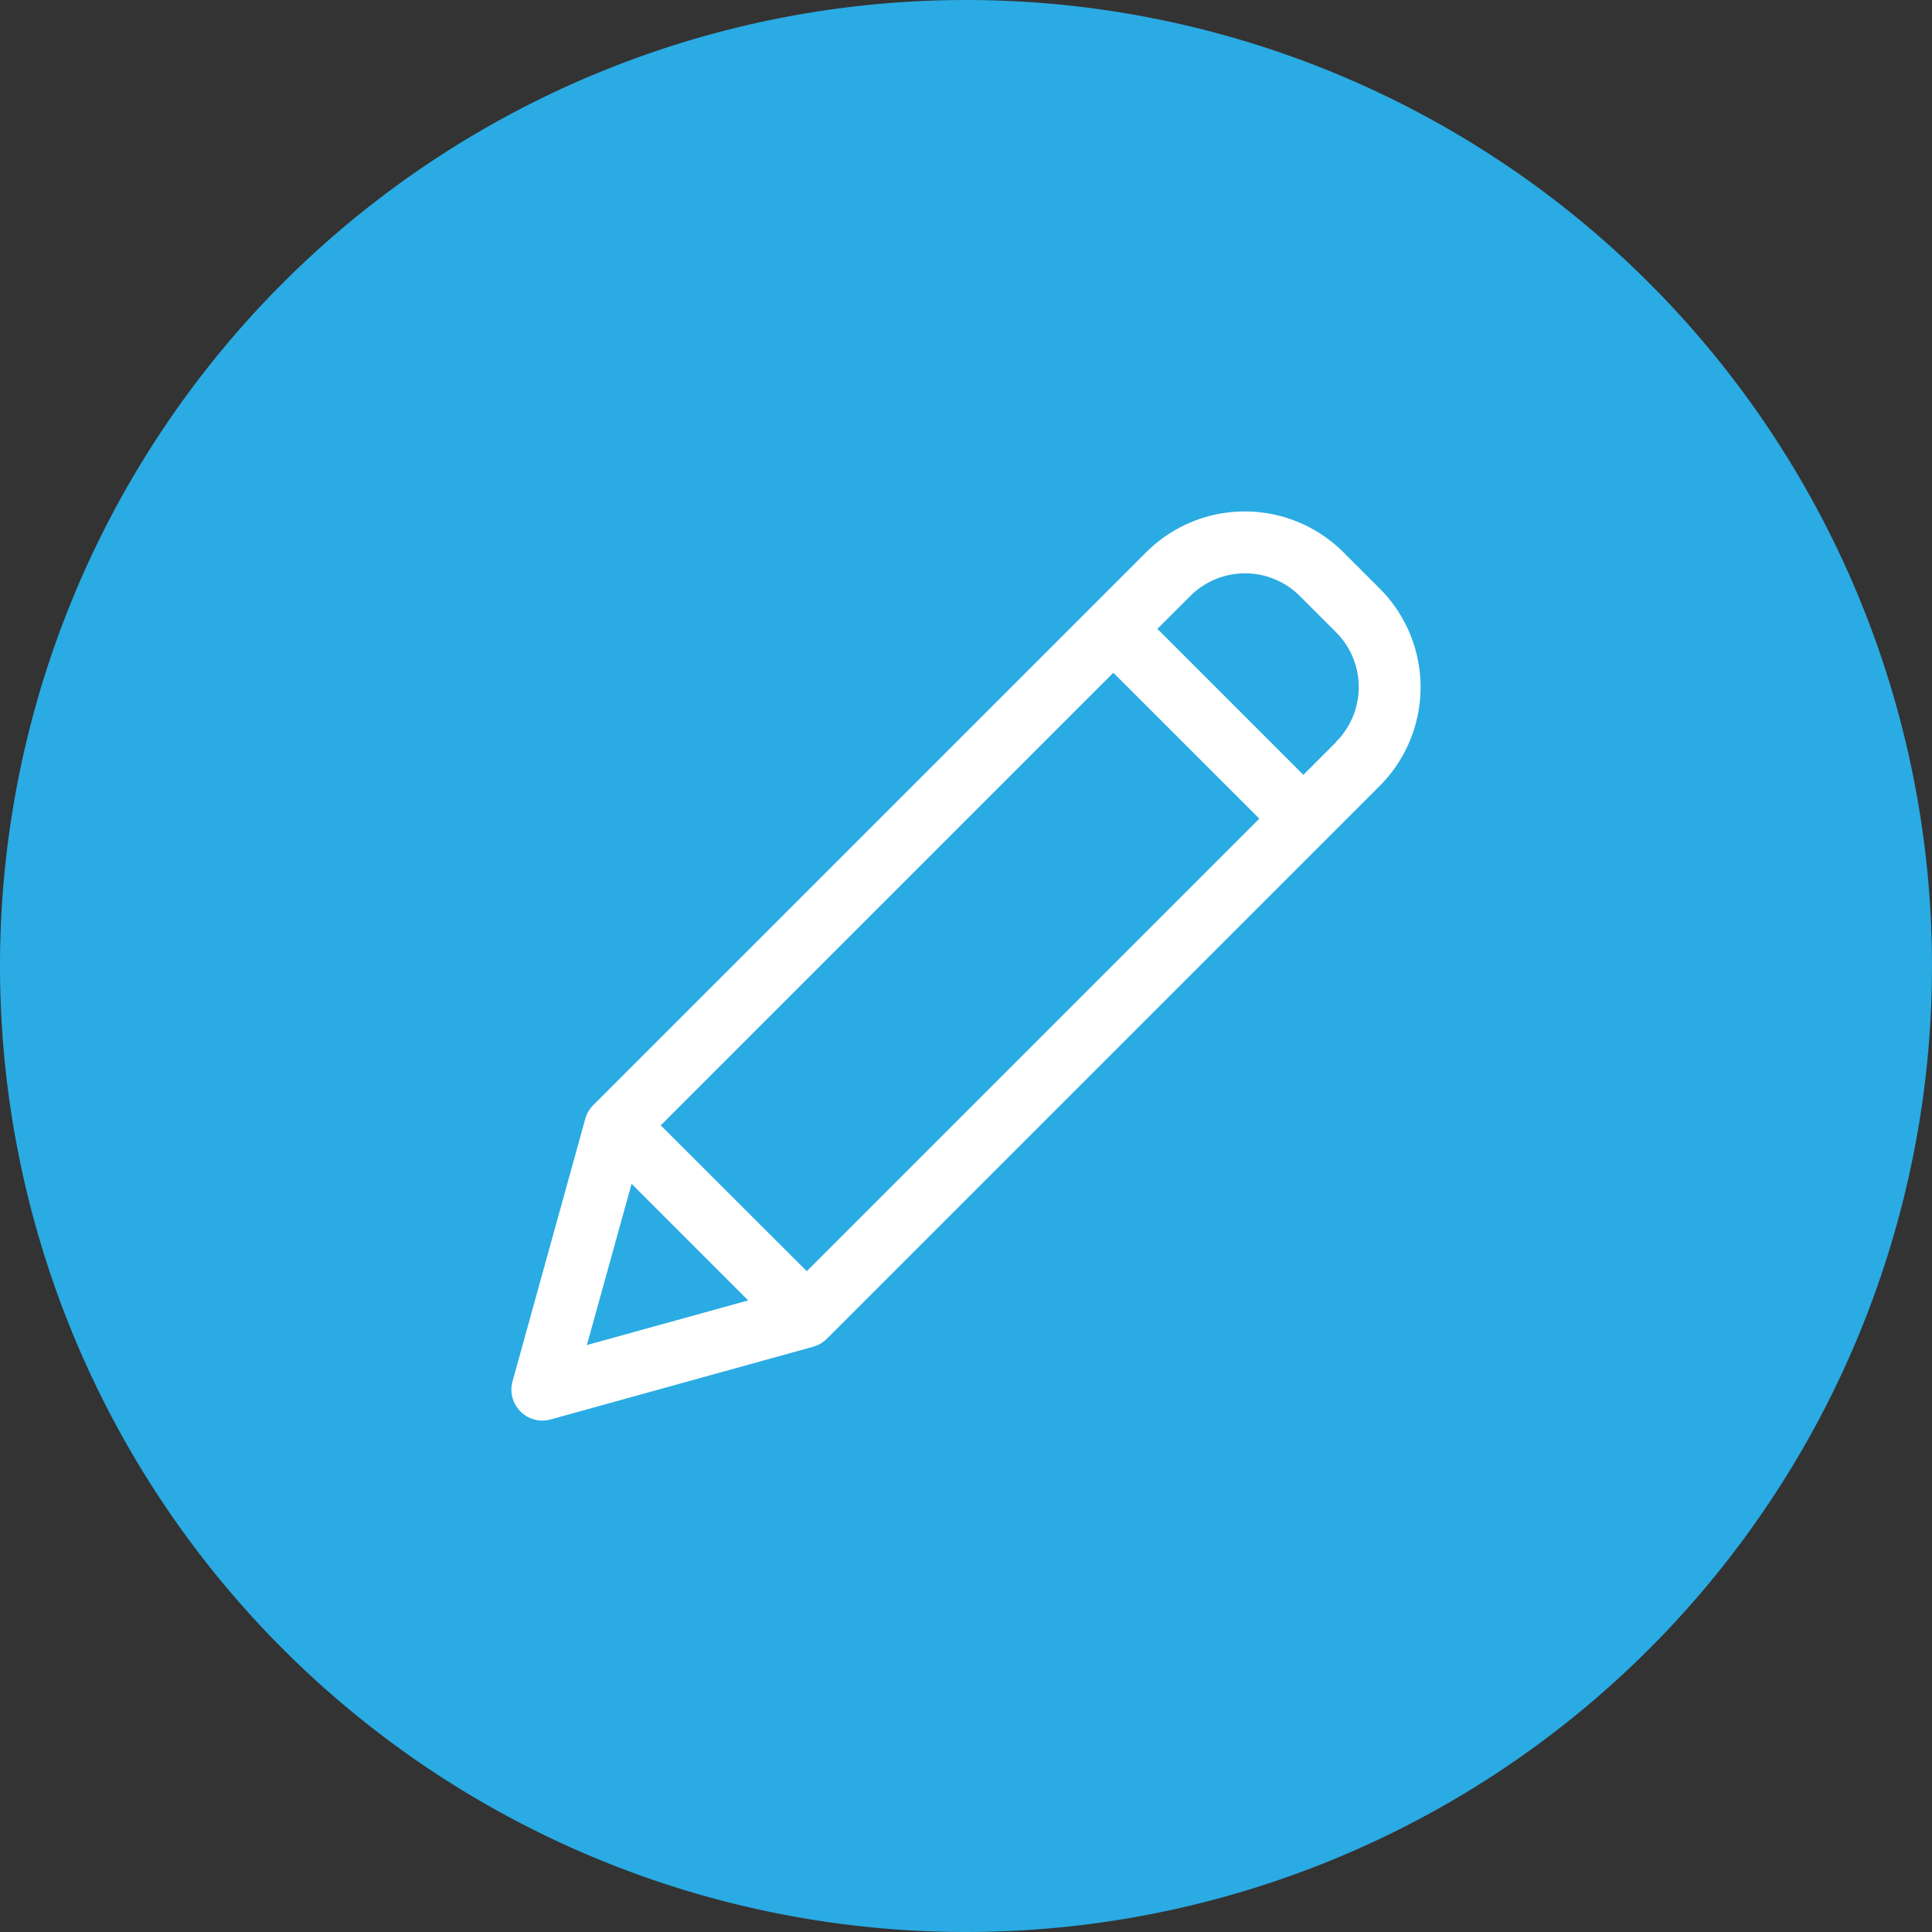 <svg xmlns="http://www.w3.org/2000/svg" width="34" height="34" viewBox="0 0 34 34">
  <rect x="0" y="0" width="34" height="34" fill="#333333" stroke="none"/>
  <g id="edit_photo" data-name="edit photo" transform="translate(-184 -183.001)">
    <path id="Path_78" data-name="Path 78" d="M17,0A17,17,0,1,1,0,17,17,17,0,0,1,17,0Z" transform="translate(184 183.001)" fill="#2aabe3"/>
    <g id="edit" transform="translate(193 192.001)">
      <path id="Path_69" data-name="Path 69" d="M122.832.98a2.455,2.455,0,0,0-3.471,0l-9.731,9.73a.545.545,0,0,0-.14.24l-1.28,4.62a.545.545,0,0,0,.671.671l4.62-1.28a.545.545,0,0,0,.24-.14l9.731-9.731a2.457,2.457,0,0,0,0-3.471ZM110.818,11.065,118.783,3.1l2.569,2.568-7.964,7.964Zm-.513,1.029,2.052,2.052-2.839.786Zm12.4-7.775-.578.578-2.569-2.569.579-.578a1.364,1.364,0,0,1,1.928,0l.64.64A1.365,1.365,0,0,1,122.7,4.319Zm0,0" transform="translate(-108.19 -0.261)" fill="#fff"/>
    </g>
  </g>
</svg>
